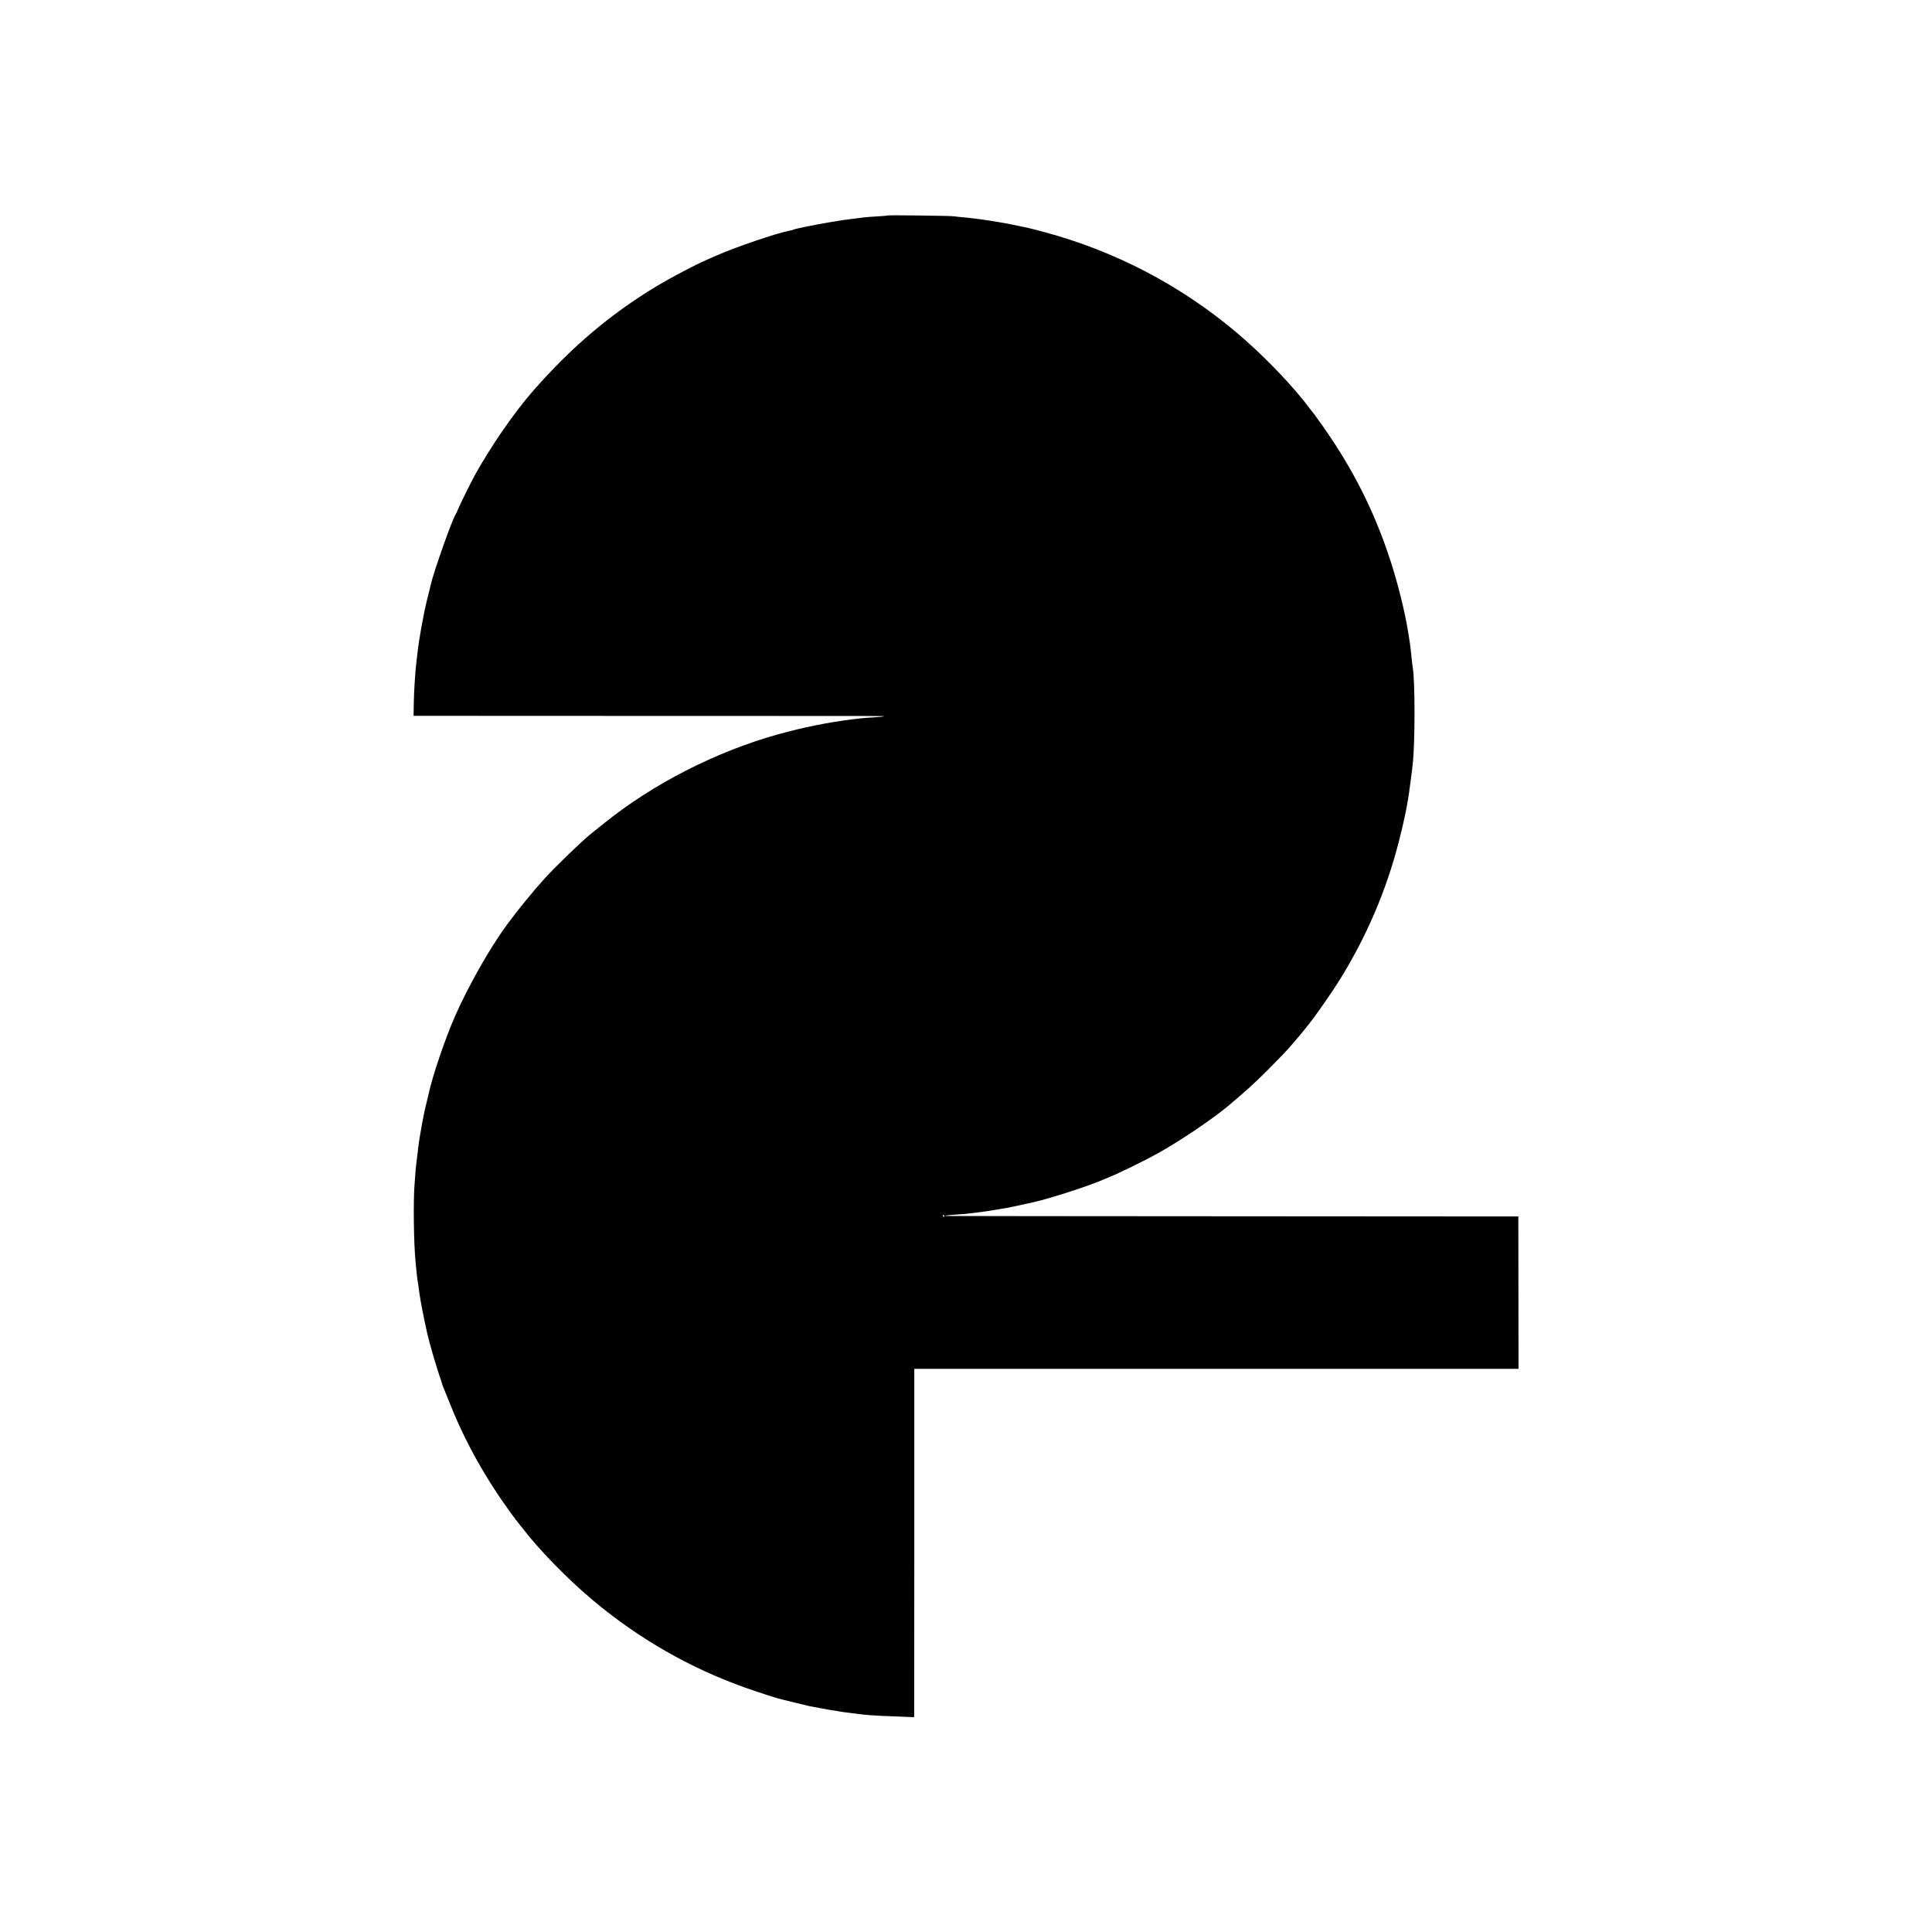<?xml version="1.0" standalone="no"?>
<!DOCTYPE svg PUBLIC "-//W3C//DTD SVG 20010904//EN"
 "http://www.w3.org/TR/2001/REC-SVG-20010904/DTD/svg10.dtd">
<svg version="1.0" xmlns="http://www.w3.org/2000/svg"
 width="2048pt" height="2048pt" viewBox="0 0 2048 2048"
 preserveAspectRatio="xMidYMid meet">
<g transform="translate(0,2048) scale(0.1,-0.1)"
fill="#000000" stroke="none">
<path d="M9409 18196 c-2 -2 -51 -7 -109 -10 -58 -3 -123 -8 -145 -11 -22 -3
-58 -7 -80 -10 -103 -12 -150 -19 -280 -41 -151 -25 -371 -70 -384 -78 -4 -3
-21 -8 -37 -10 -135 -25 -582 -177 -779 -265 -22 -10 -69 -31 -105 -46 -122
-53 -373 -185 -520 -273 -498 -299 -915 -652 -1329 -1127 -195 -224 -444 -586
-609 -885 -44 -81 -167 -330 -182 -370 -7 -19 -17 -39 -21 -45 -34 -47 -232
-605 -264 -747 -2 -13 -18 -77 -35 -143 -42 -170 -89 -430 -105 -580 -3 -27
-7 -66 -10 -85 -12 -90 -27 -313 -29 -455 l-2 -123 2400 -1 c2743 0 2591 0
2585 -5 -2 -2 -53 -7 -114 -11 -60 -3 -121 -8 -135 -10 -14 -2 -47 -6 -75 -9
-262 -32 -530 -86 -800 -161 -660 -185 -1324 -525 -1844 -944 -52 -42 -108
-87 -126 -101 -94 -73 -391 -360 -505 -486 -124 -137 -282 -331 -398 -489
-181 -246 -411 -653 -552 -975 -100 -228 -236 -628 -275 -810 -2 -8 -13 -55
-25 -105 -12 -49 -24 -99 -25 -110 -2 -11 -9 -45 -15 -75 -6 -30 -13 -68 -15
-85 -3 -16 -8 -41 -10 -55 -3 -14 -7 -38 -9 -55 -3 -16 -7 -50 -11 -75 -3 -25
-7 -61 -9 -80 -2 -19 -7 -55 -10 -80 -4 -25 -8 -70 -11 -100 -2 -30 -7 -98
-11 -150 -14 -181 -8 -623 11 -815 2 -22 7 -68 10 -103 4 -35 8 -71 9 -80 3
-16 11 -69 22 -152 13 -91 41 -234 84 -430 21 -93 95 -348 129 -445 12 -33 23
-69 26 -80 3 -11 9 -29 14 -40 5 -11 35 -85 66 -163 129 -329 300 -654 506
-964 70 -106 201 -288 234 -325 5 -6 21 -26 35 -44 172 -225 477 -538 743
-761 488 -409 1029 -719 1617 -928 147 -52 345 -116 389 -125 9 -2 73 -18 143
-35 70 -17 138 -33 150 -36 101 -19 189 -36 218 -40 19 -3 58 -9 85 -14 28 -5
75 -12 105 -15 30 -4 66 -8 80 -10 104 -15 195 -22 428 -30 l192 -8 1 29 c0
16 0 847 1 1847 l0 1817 3203 0 3202 0 -1 808 -1 807 -3010 2 c-1655 1 -3023
2 -3039 3 -61 1 -17 8 88 15 60 4 117 8 125 10 9 1 43 6 76 9 99 12 121 15
340 52 25 4 102 21 275 59 176 38 621 183 755 245 11 5 37 16 58 24 100 40
380 177 512 251 233 130 584 366 748 505 195 164 267 230 408 370 91 91 190
193 220 227 71 81 129 149 154 180 11 14 40 51 65 81 80 100 247 339 330 473
287 462 497 953 630 1474 58 227 94 404 115 575 2 14 6 43 9 65 3 22 8 60 11
85 3 25 7 63 10 85 26 222 26 899 0 1035 -2 11 -7 48 -10 83 -4 34 -8 76 -10
92 -4 37 -13 107 -20 146 -3 16 -7 44 -10 62 -37 221 -108 504 -185 742 -170
520 -391 961 -709 1415 -52 74 -97 137 -100 140 -3 3 -19 23 -36 45 -184 250
-504 583 -800 831 -589 494 -1278 853 -2025 1054 -63 17 -144 38 -180 46 -102
22 -251 52 -295 58 -22 4 -65 11 -95 16 -81 13 -180 26 -285 36 -38 3 -83 8
-100 11 -37 6 -700 14 -706 9z m601 -10606 c0 -5 -2 -10 -4 -10 -3 0 -8 5 -11
10 -3 6 -1 10 4 10 6 0 11 -4 11 -10z"/>
</g>
</svg>

